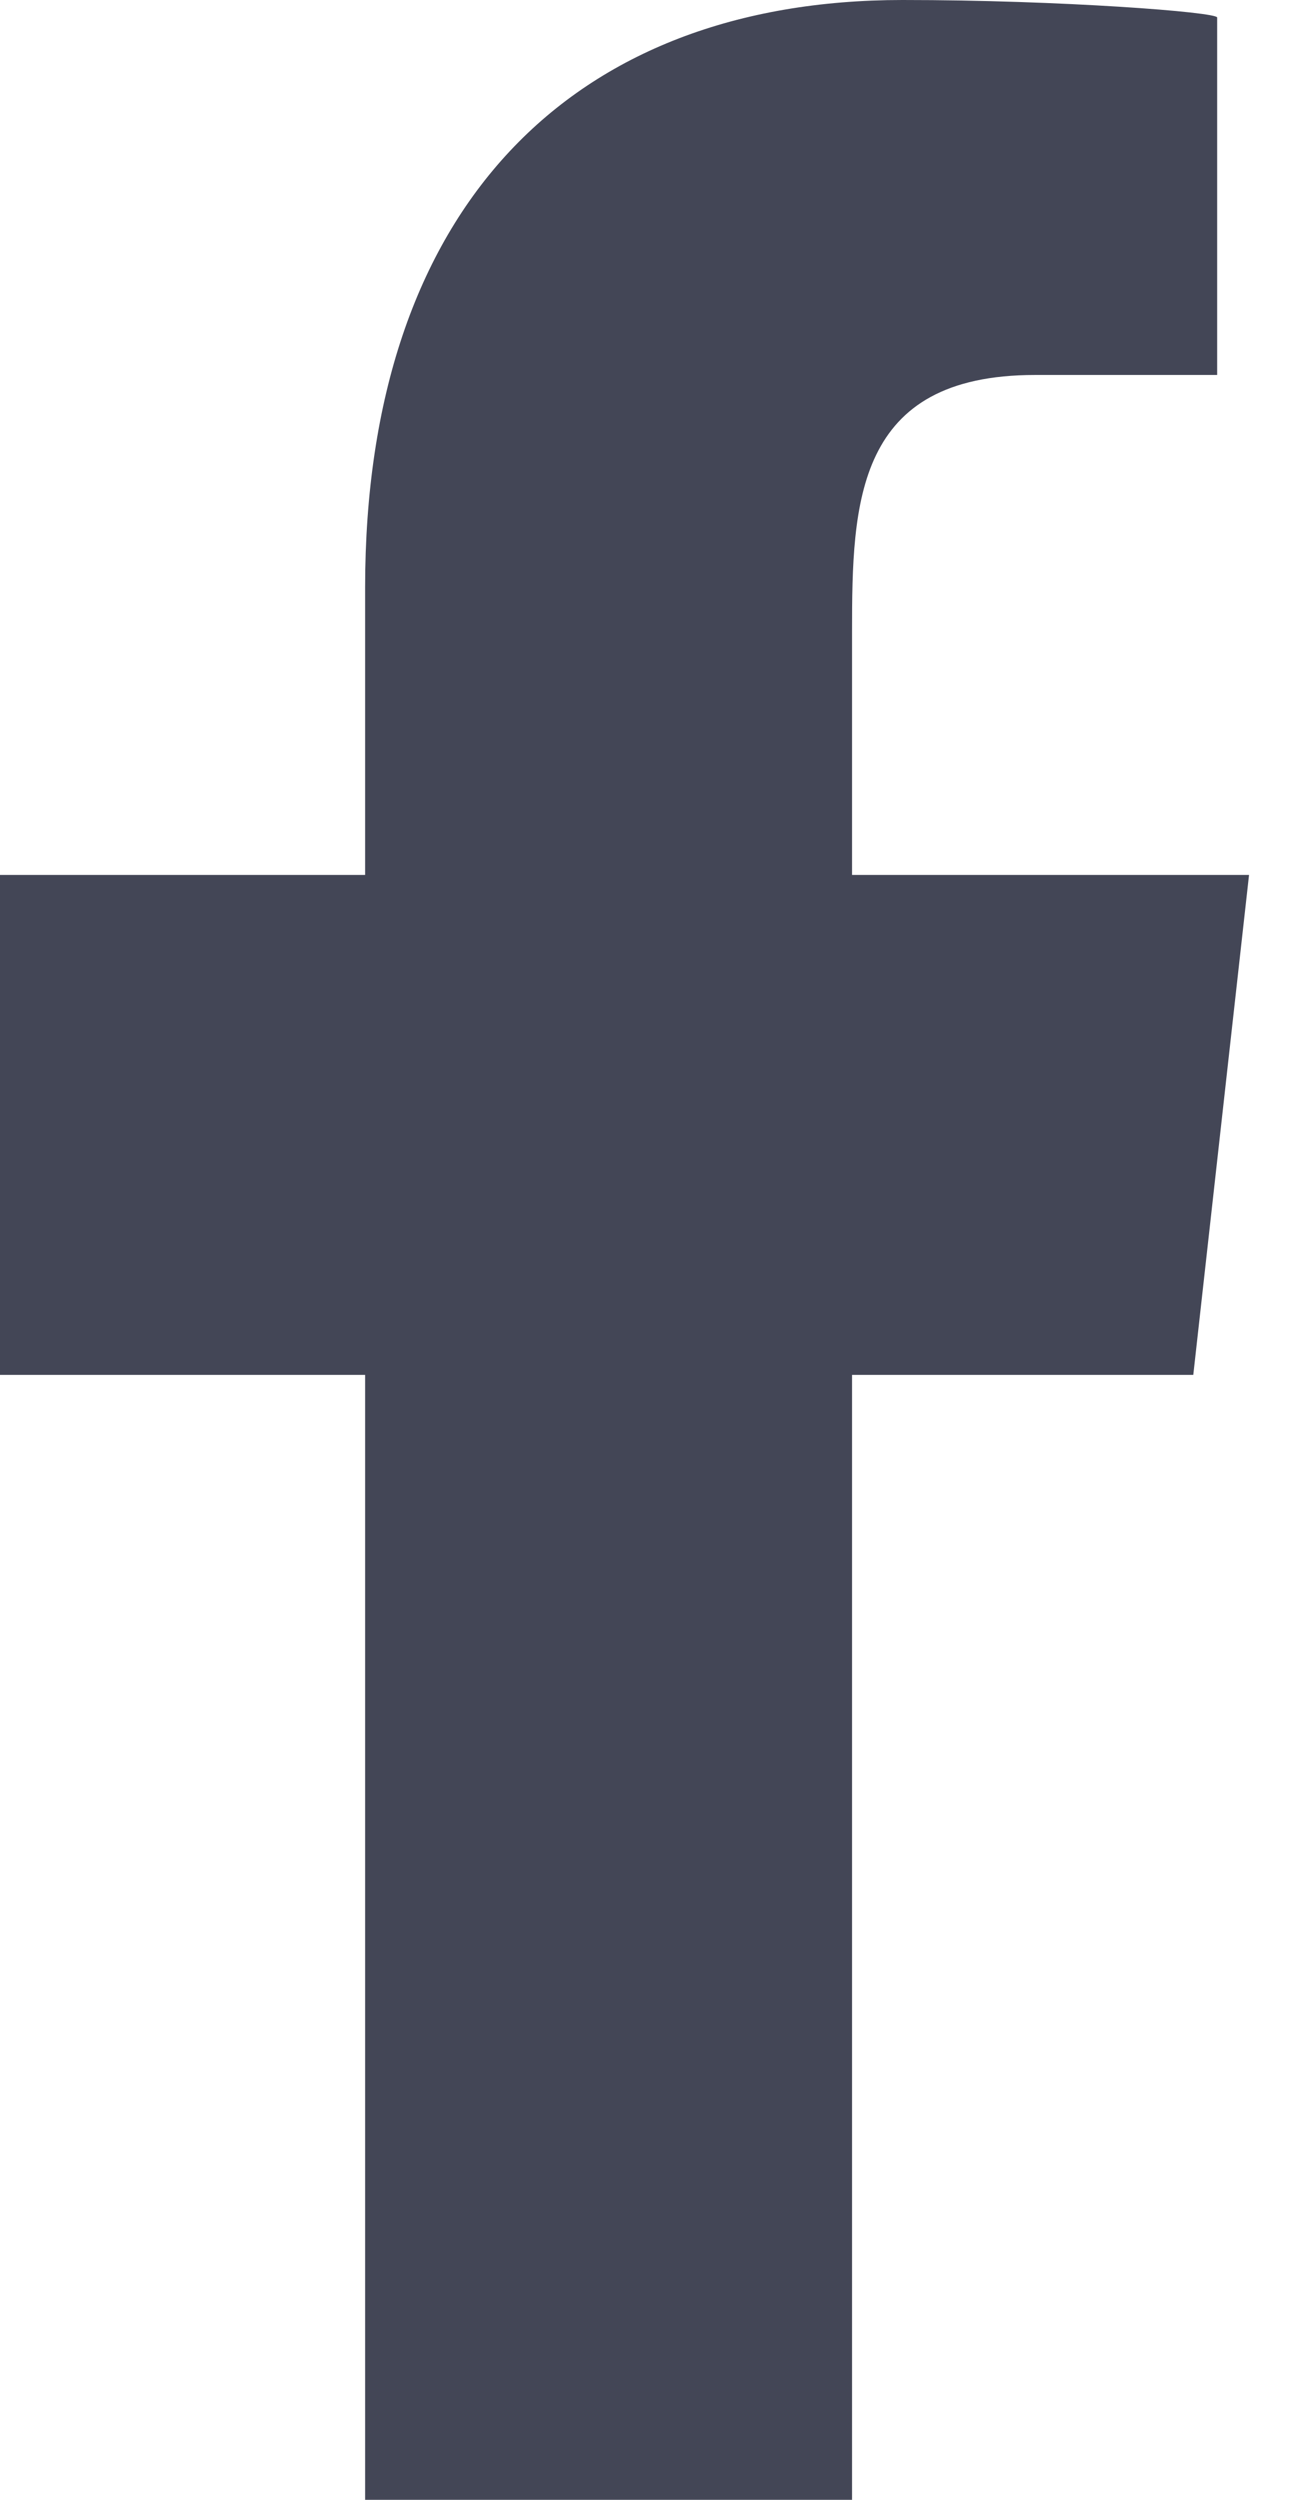 <svg width="13" height="25" viewBox="0 0 13 25" fill="none" xmlns="http://www.w3.org/2000/svg">
<path id="facebook-[#176]" fill-rule="evenodd" clip-rule="evenodd" d="M8.527 25V13.75H11.942L12.5 8.75H8.527V6.315C8.527 5.027 8.56 3.75 10.359 3.75H12.181V0.175C12.181 0.121 10.616 0 9.032 0C5.725 0 3.654 2.071 3.654 5.875V8.75H0V13.75H3.654V25H8.527Z" fill="#434656"/>
</svg>
